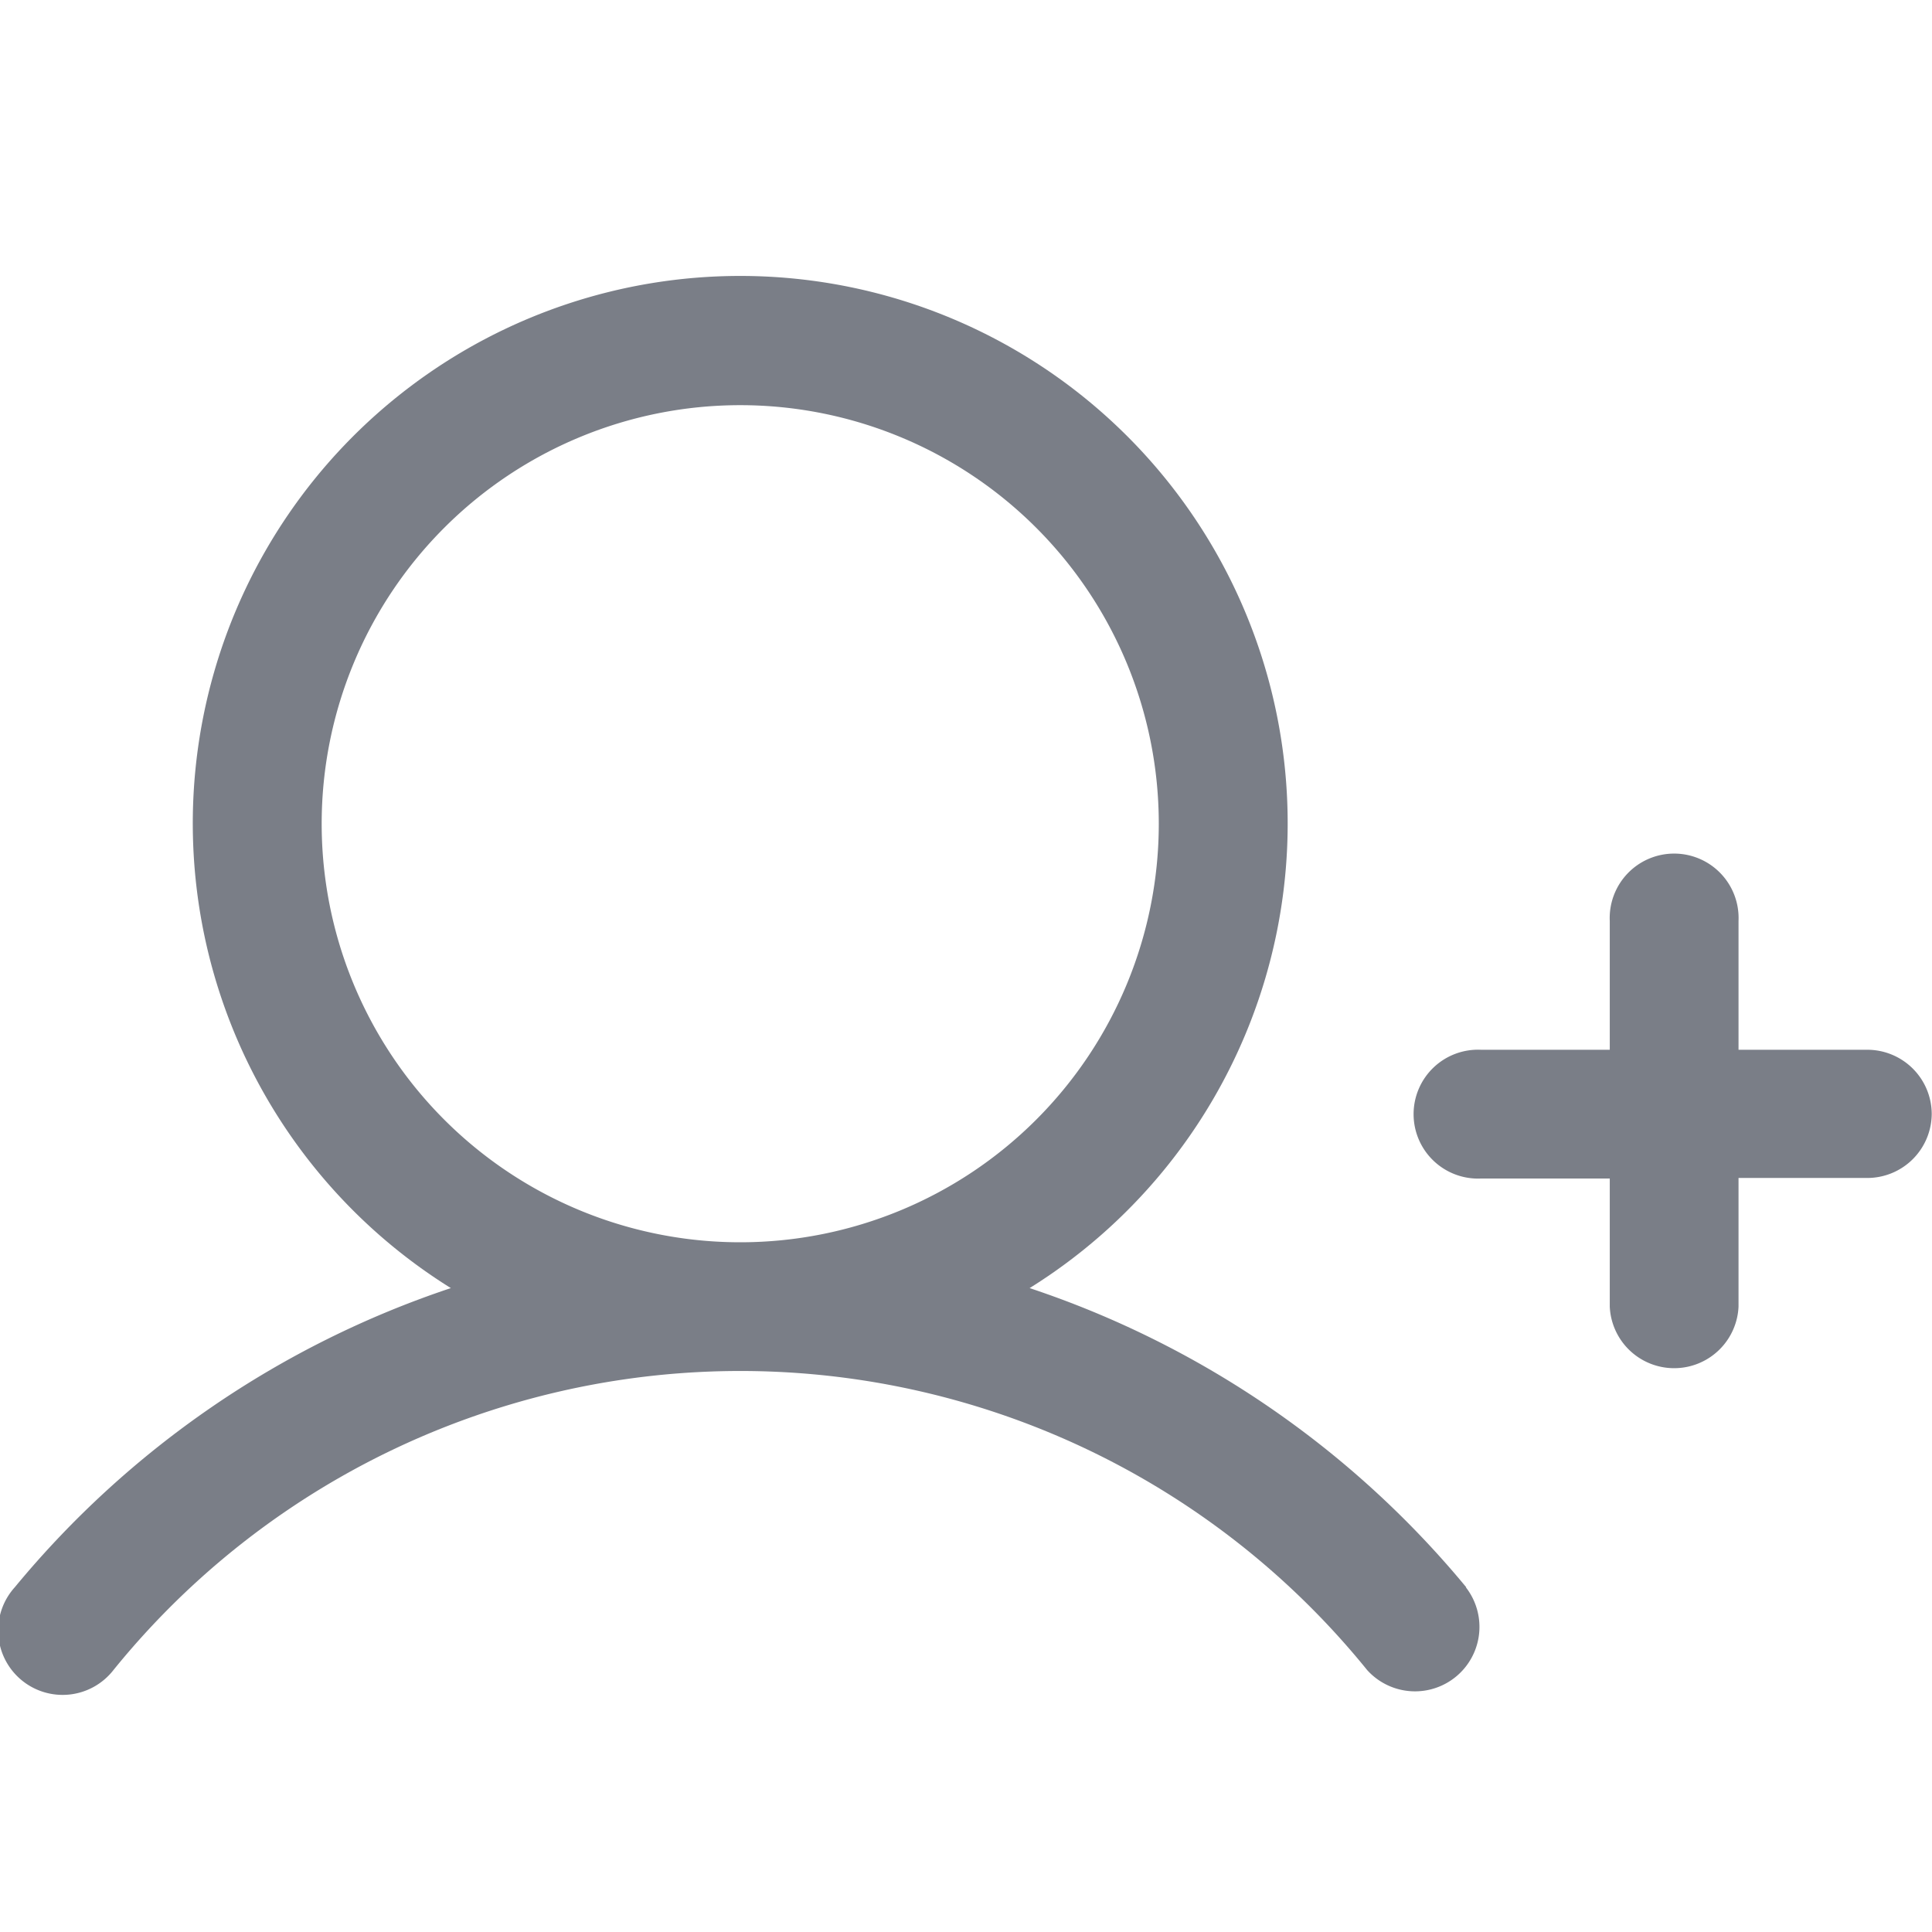<svg xmlns="http://www.w3.org/2000/svg" width="14" height="14" viewBox="0 0 14 14">
  <defs>
    <style>
      .cls-1 {
        fill: none;
      }

      .cls-2 {
        fill: #7a7e87;
      }
    </style>
  </defs>
  <g id="navi_icon_career" transform="translate(-15 -9.5)">
    <rect id="Base" class="cls-1" width="14" height="14" transform="translate(15 9.5)"/>
    <path id="패스_266" data-name="패스 266" class="cls-2" d="M30,38.029a.467.467,0,0,1-.467.467H28.6v.933a.467.467,0,0,1-.933,0V38.5h-.933a.467.467,0,1,1,0-.933h.933v-.933a.467.467,0,1,1,.933,0v.933h.933A.467.467,0,0,1,30,38.029Zm-3.376,3.433a.467.467,0,0,1-.715.6,5.844,5.844,0,0,0-9.085,0,.467.467,0,1,1-.715-.6,6.946,6.946,0,0,1,3.16-2.168,3.967,3.967,0,1,1,4.194,0A6.951,6.951,0,0,1,26.627,41.462Zm-5.258-2.5a3.033,3.033,0,1,0-3.033-3.033A3.033,3.033,0,0,0,21.369,38.962Z" transform="translate(-1.002 -20.46)"/>
  </g>
</svg>
